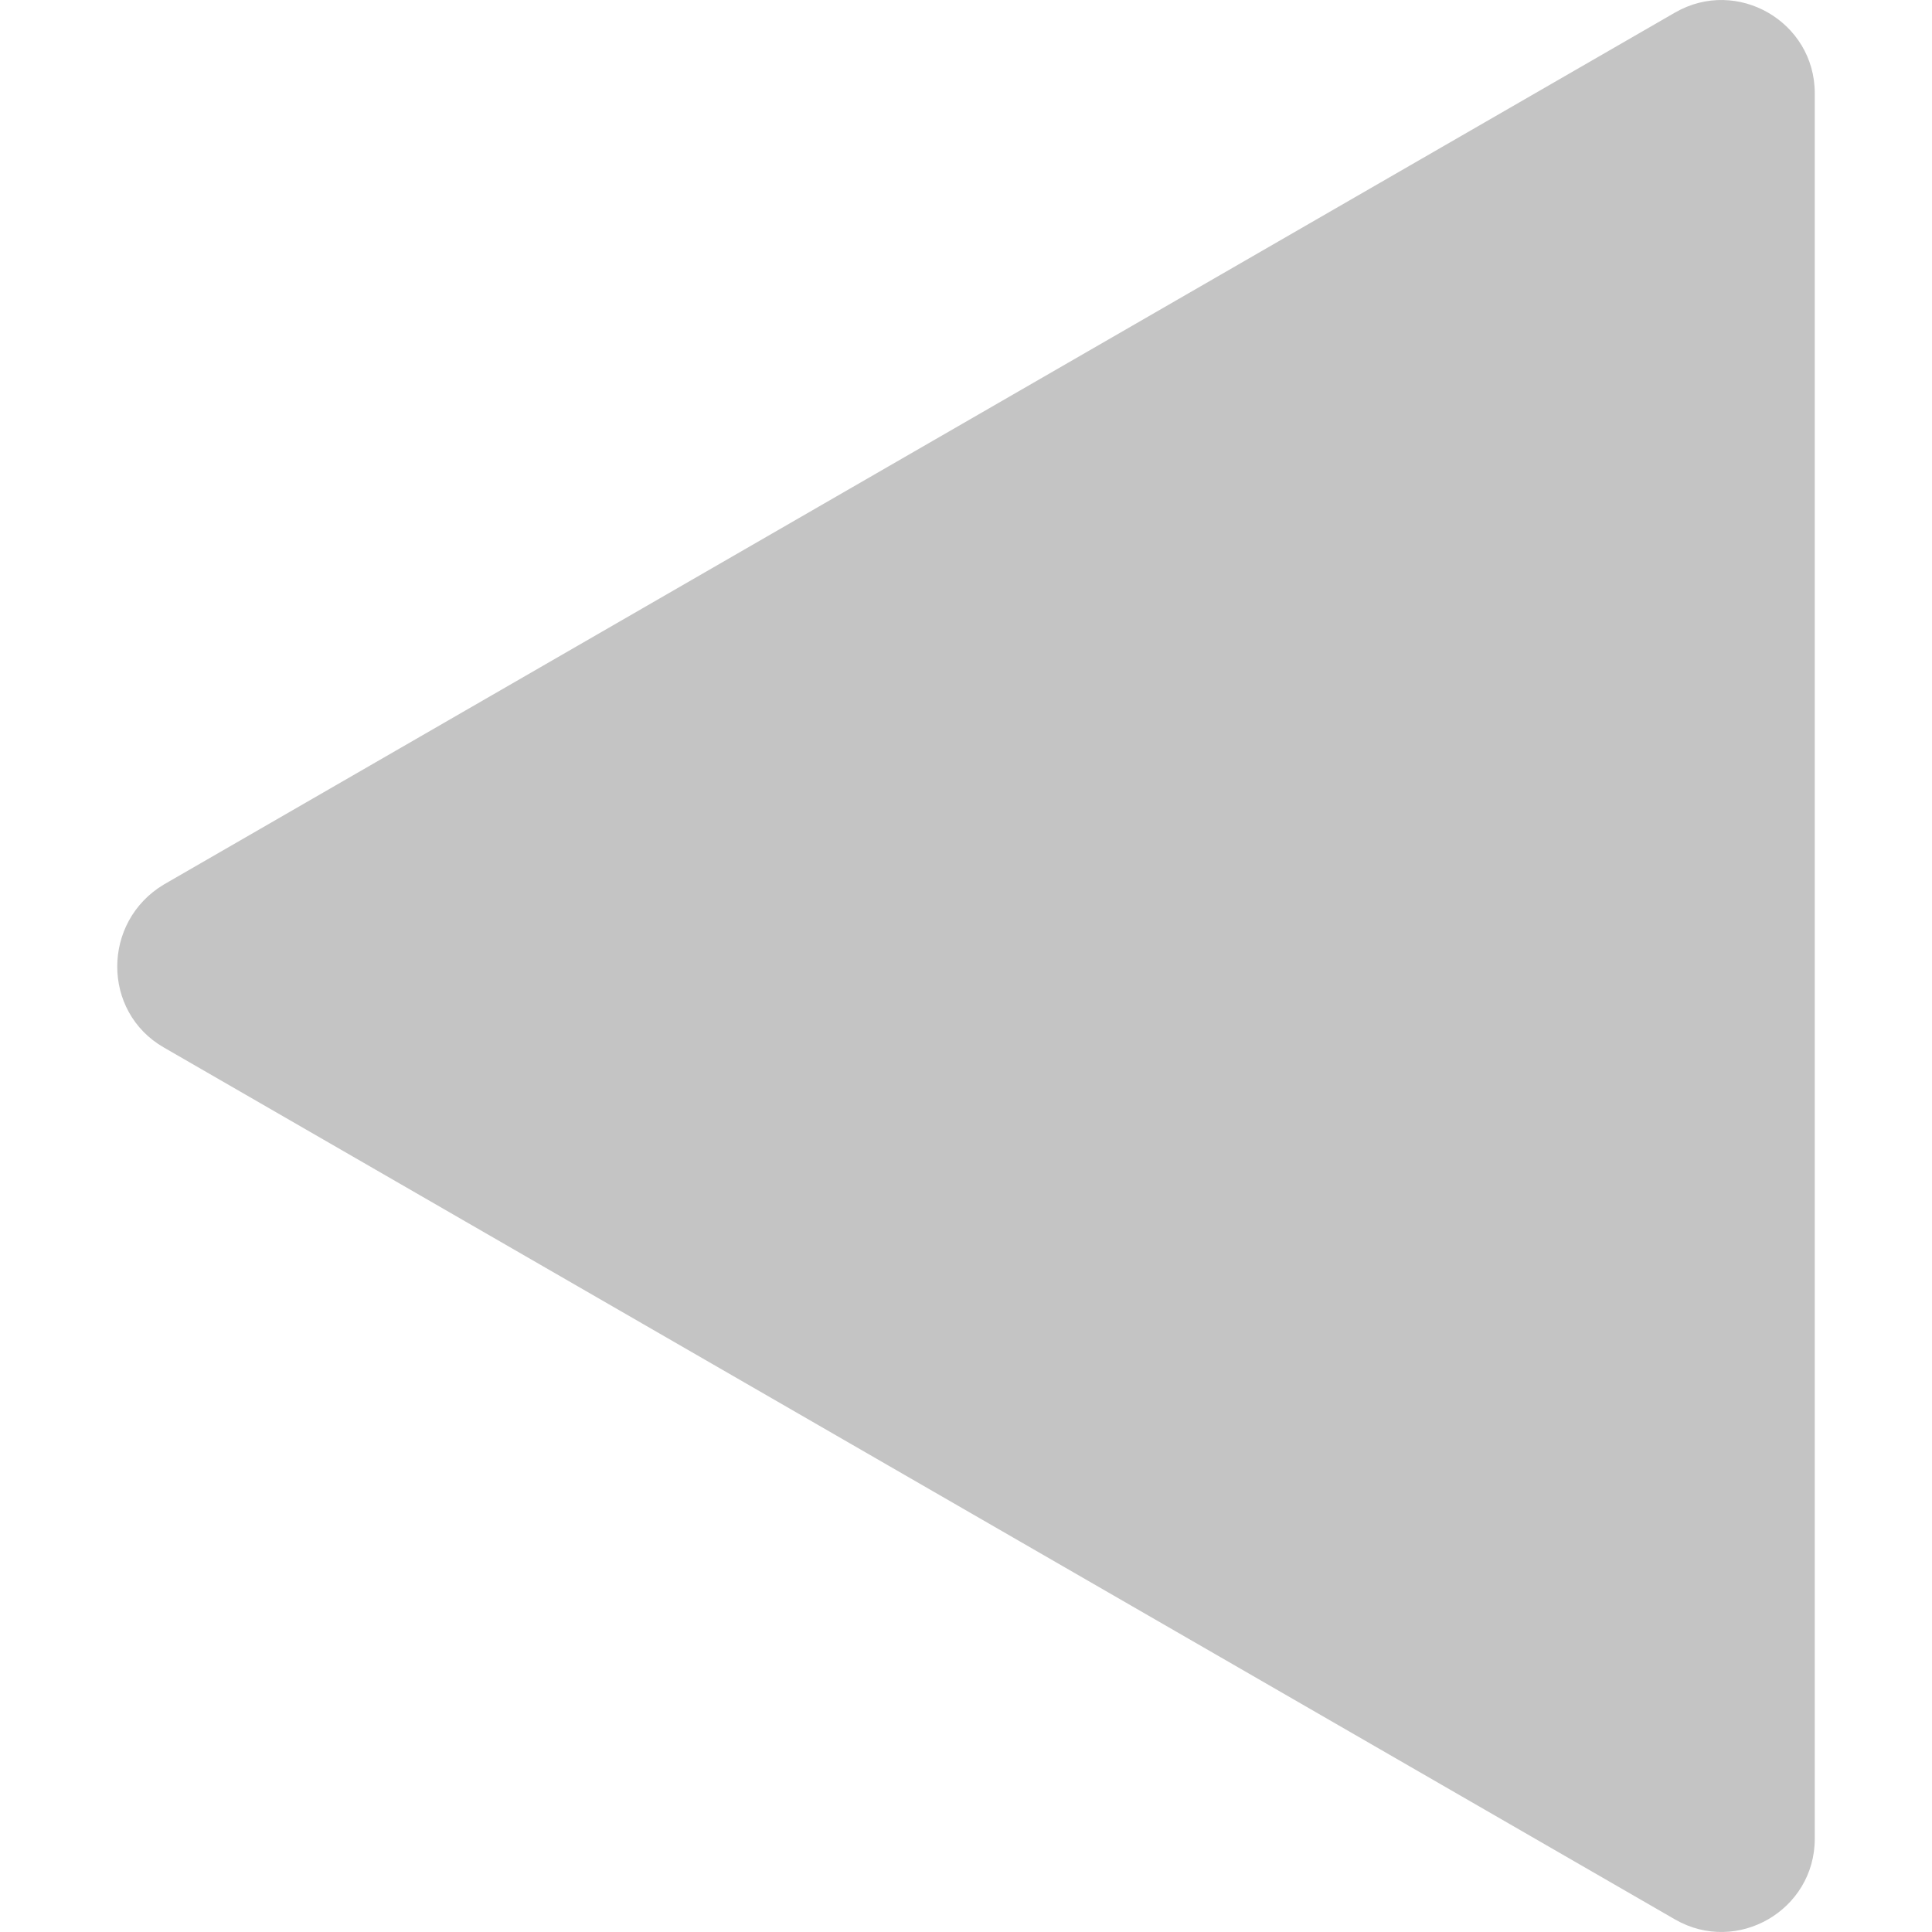 <?xml version="1.0" encoding="UTF-8" standalone="no"?><!-- Generator: Gravit.io --><svg xmlns="http://www.w3.org/2000/svg" xmlns:xlink="http://www.w3.org/1999/xlink" style="isolation:isolate" viewBox="0 0 124.512 124.512" width="124.512pt" height="124.512pt"><defs><clipPath id="_clipPath_s1bq0l7UtVrz8ffI3J8JalhkyG25vlyZ"><rect width="124.512" height="124.512"/></clipPath></defs><g clip-path="url(#_clipPath_s1bq0l7UtVrz8ffI3J8JalhkyG25vlyZ)"><g><path d=" M 10.556 67.506 L 107.956 123.706 C 111.956 126.006 116.956 123.106 116.956 118.506 L 116.956 6.006 C 116.956 1.406 111.956 -1.494 107.956 0.806 L 10.556 57.006 C 6.556 59.407 6.556 65.206 10.556 67.506 Z " fill="rgb(196,196,196)"/></g></g></svg>